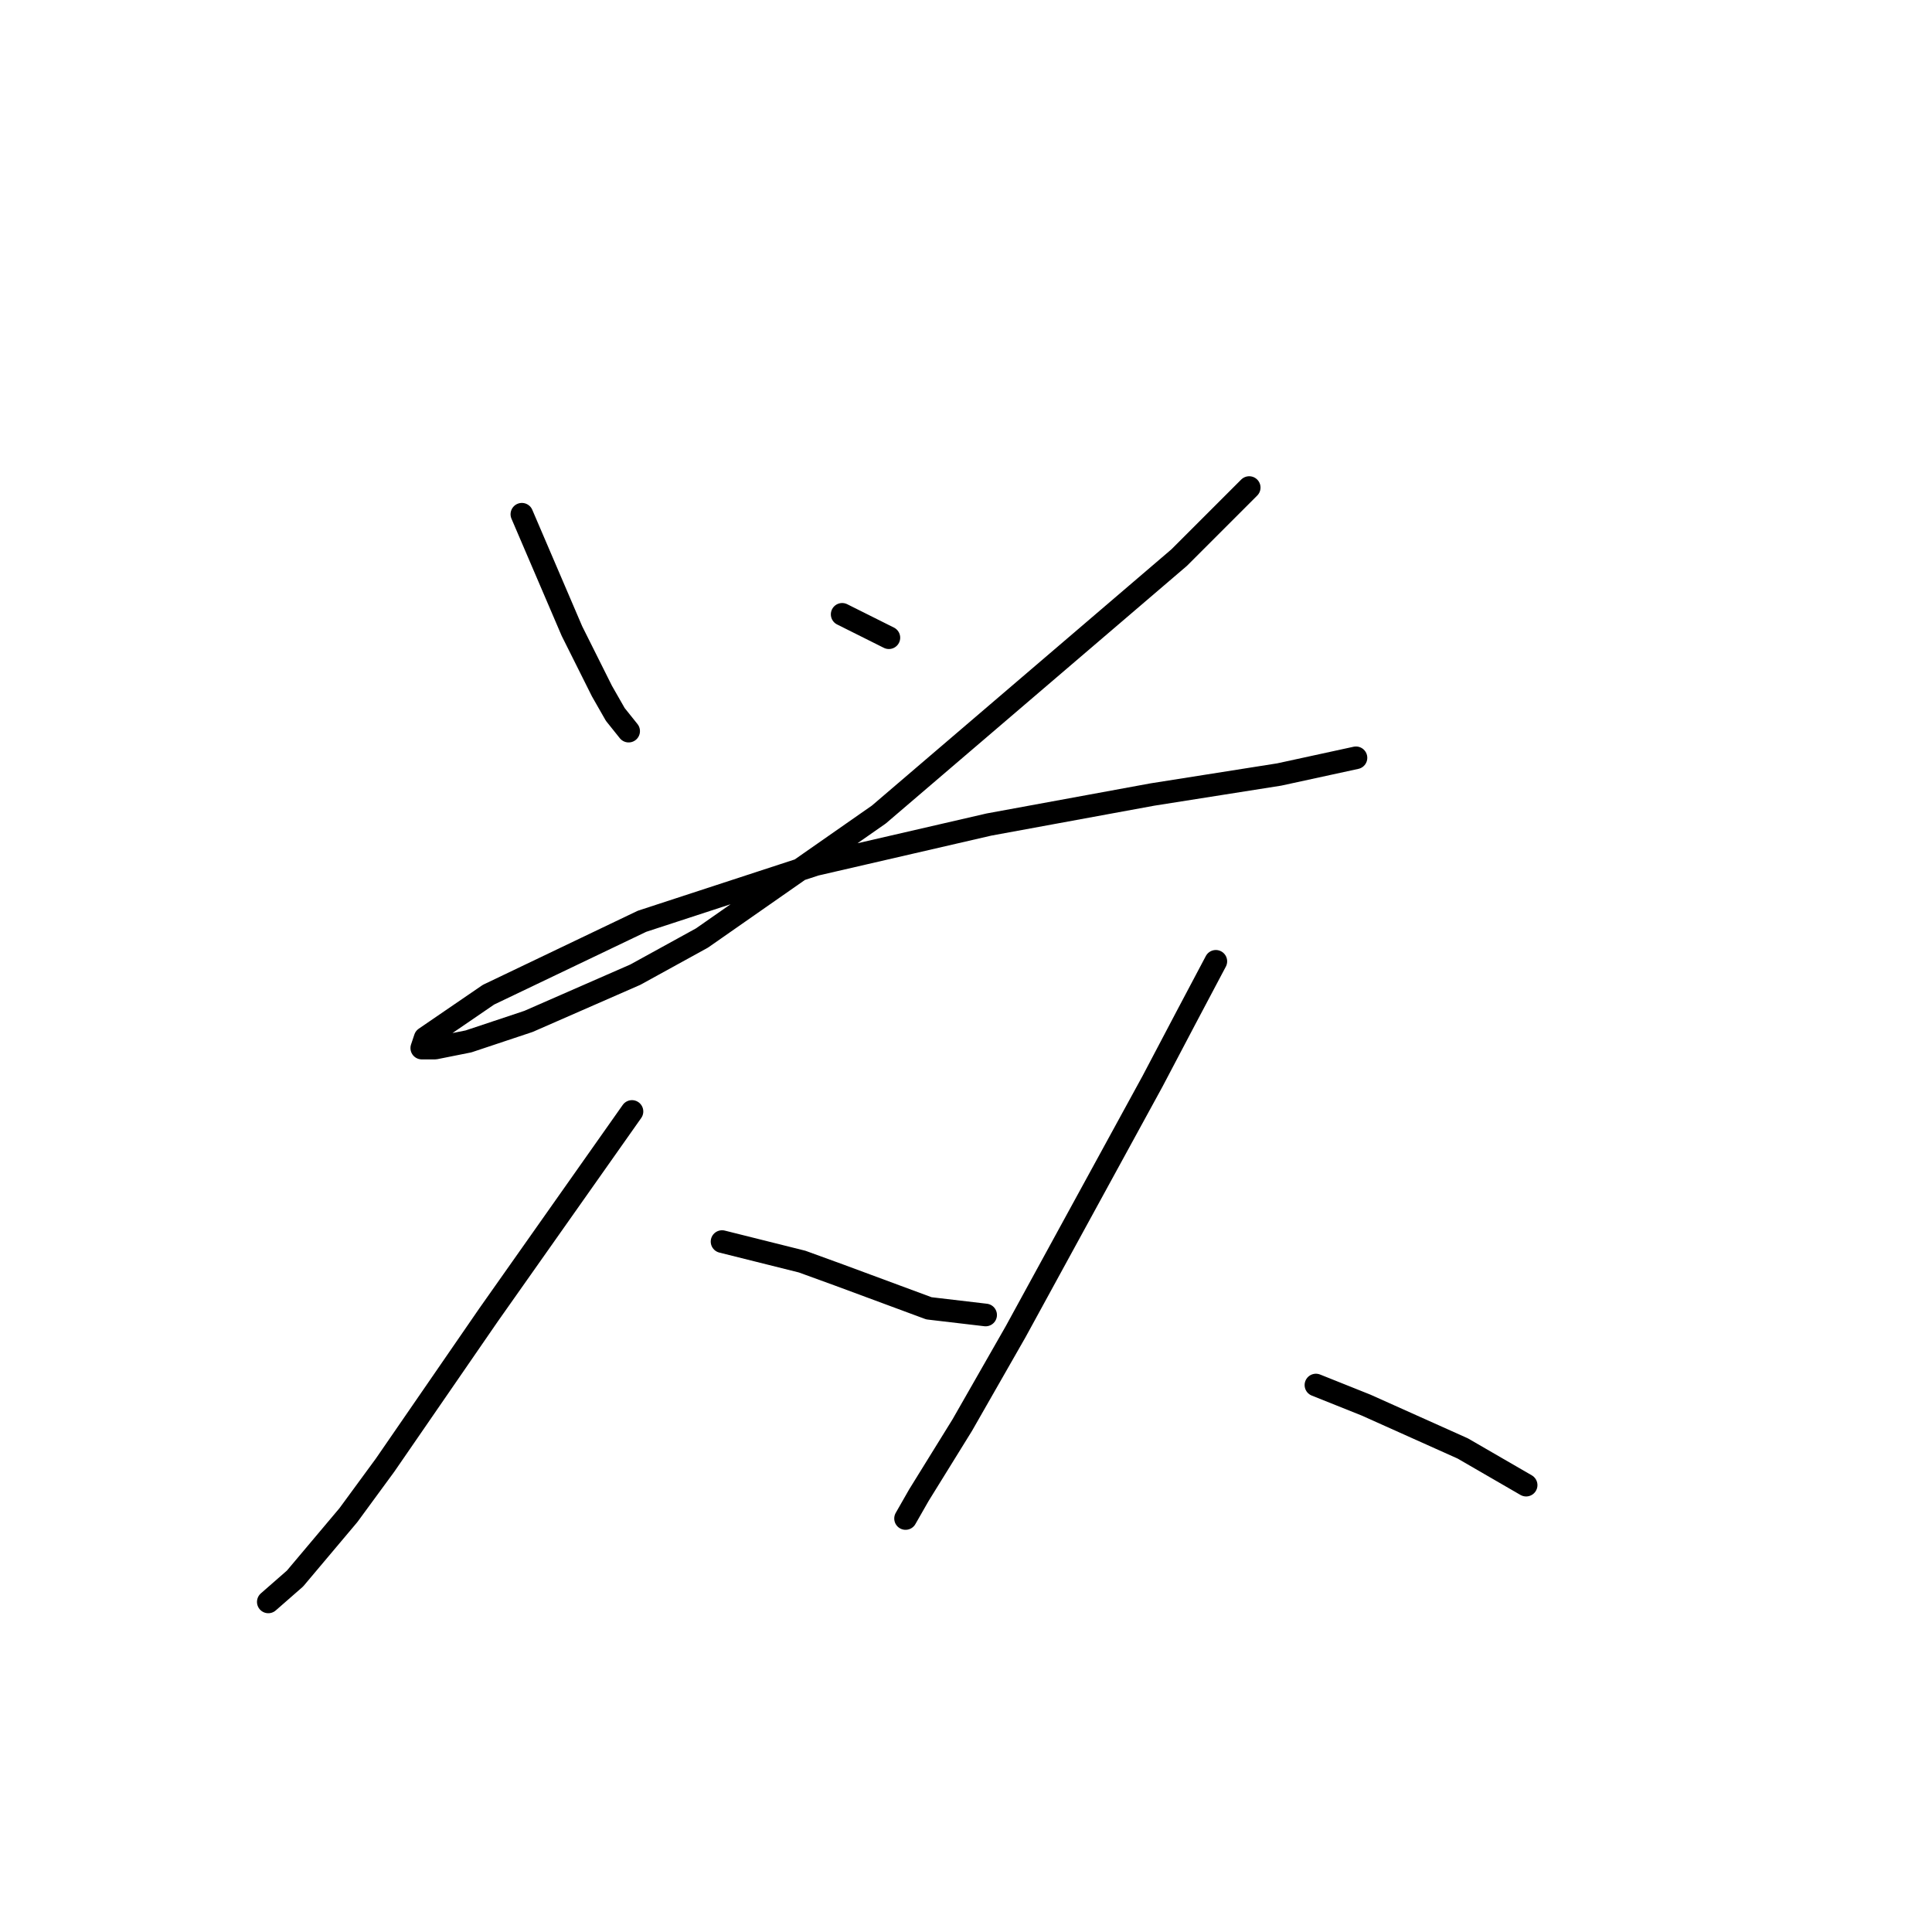 <?xml version="1.0" standalone="no"?>
    <svg width="256" height="256" xmlns="http://www.w3.org/2000/svg" version="1.1">
    <polyline stroke="black" stroke-width="3" stroke-linecap="round" fill="transparent" stroke-linejoin="round" points="69.151 68.141 75.782 83.614 79.761 91.572 81.529 94.667 83.298 96.877 83.298 96.877 " />
        <polyline stroke="black" stroke-width="3" stroke-linecap="round" fill="transparent" stroke-linejoin="round" points="111.591 81.404 115.128 83.172 117.781 84.499 117.781 84.499 " />
        <polyline stroke="black" stroke-width="3" stroke-linecap="round" fill="transparent" stroke-linejoin="round" points="165.526 64.605 156.242 73.888 116.454 107.929 93.024 124.286 84.182 129.149 70.035 135.338 62.078 137.991 57.657 138.875 55.888 138.875 56.331 137.549 64.73 131.802 85.066 122.076 108.055 114.56 131.043 109.255 152.705 105.277 169.505 102.624 179.673 100.414 179.673 100.414 " />
        <polyline stroke="black" stroke-width="3" stroke-linecap="round" fill="transparent" stroke-linejoin="round" points="83.74 147.275 64.73 174.242 51.026 194.136 46.163 200.767 39.089 209.167 35.552 212.261 35.552 212.261 " />
        <polyline stroke="black" stroke-width="3" stroke-linecap="round" fill="transparent" stroke-linejoin="round" points="95.676 164.516 106.286 167.169 111.149 168.937 123.086 173.358 130.601 174.242 130.601 174.242 " />
        <polyline stroke="black" stroke-width="3" stroke-linecap="round" fill="transparent" stroke-linejoin="round" points="161.105 127.381 157.126 134.896 152.705 143.296 134.58 176.452 127.506 188.831 121.759 198.115 119.991 201.209 119.991 201.209 " />
        <polyline stroke="black" stroke-width="3" stroke-linecap="round" fill="transparent" stroke-linejoin="round" points="174.368 183.526 180.999 186.178 193.819 191.926 202.219 196.788 202.219 196.788 " />
        </svg>